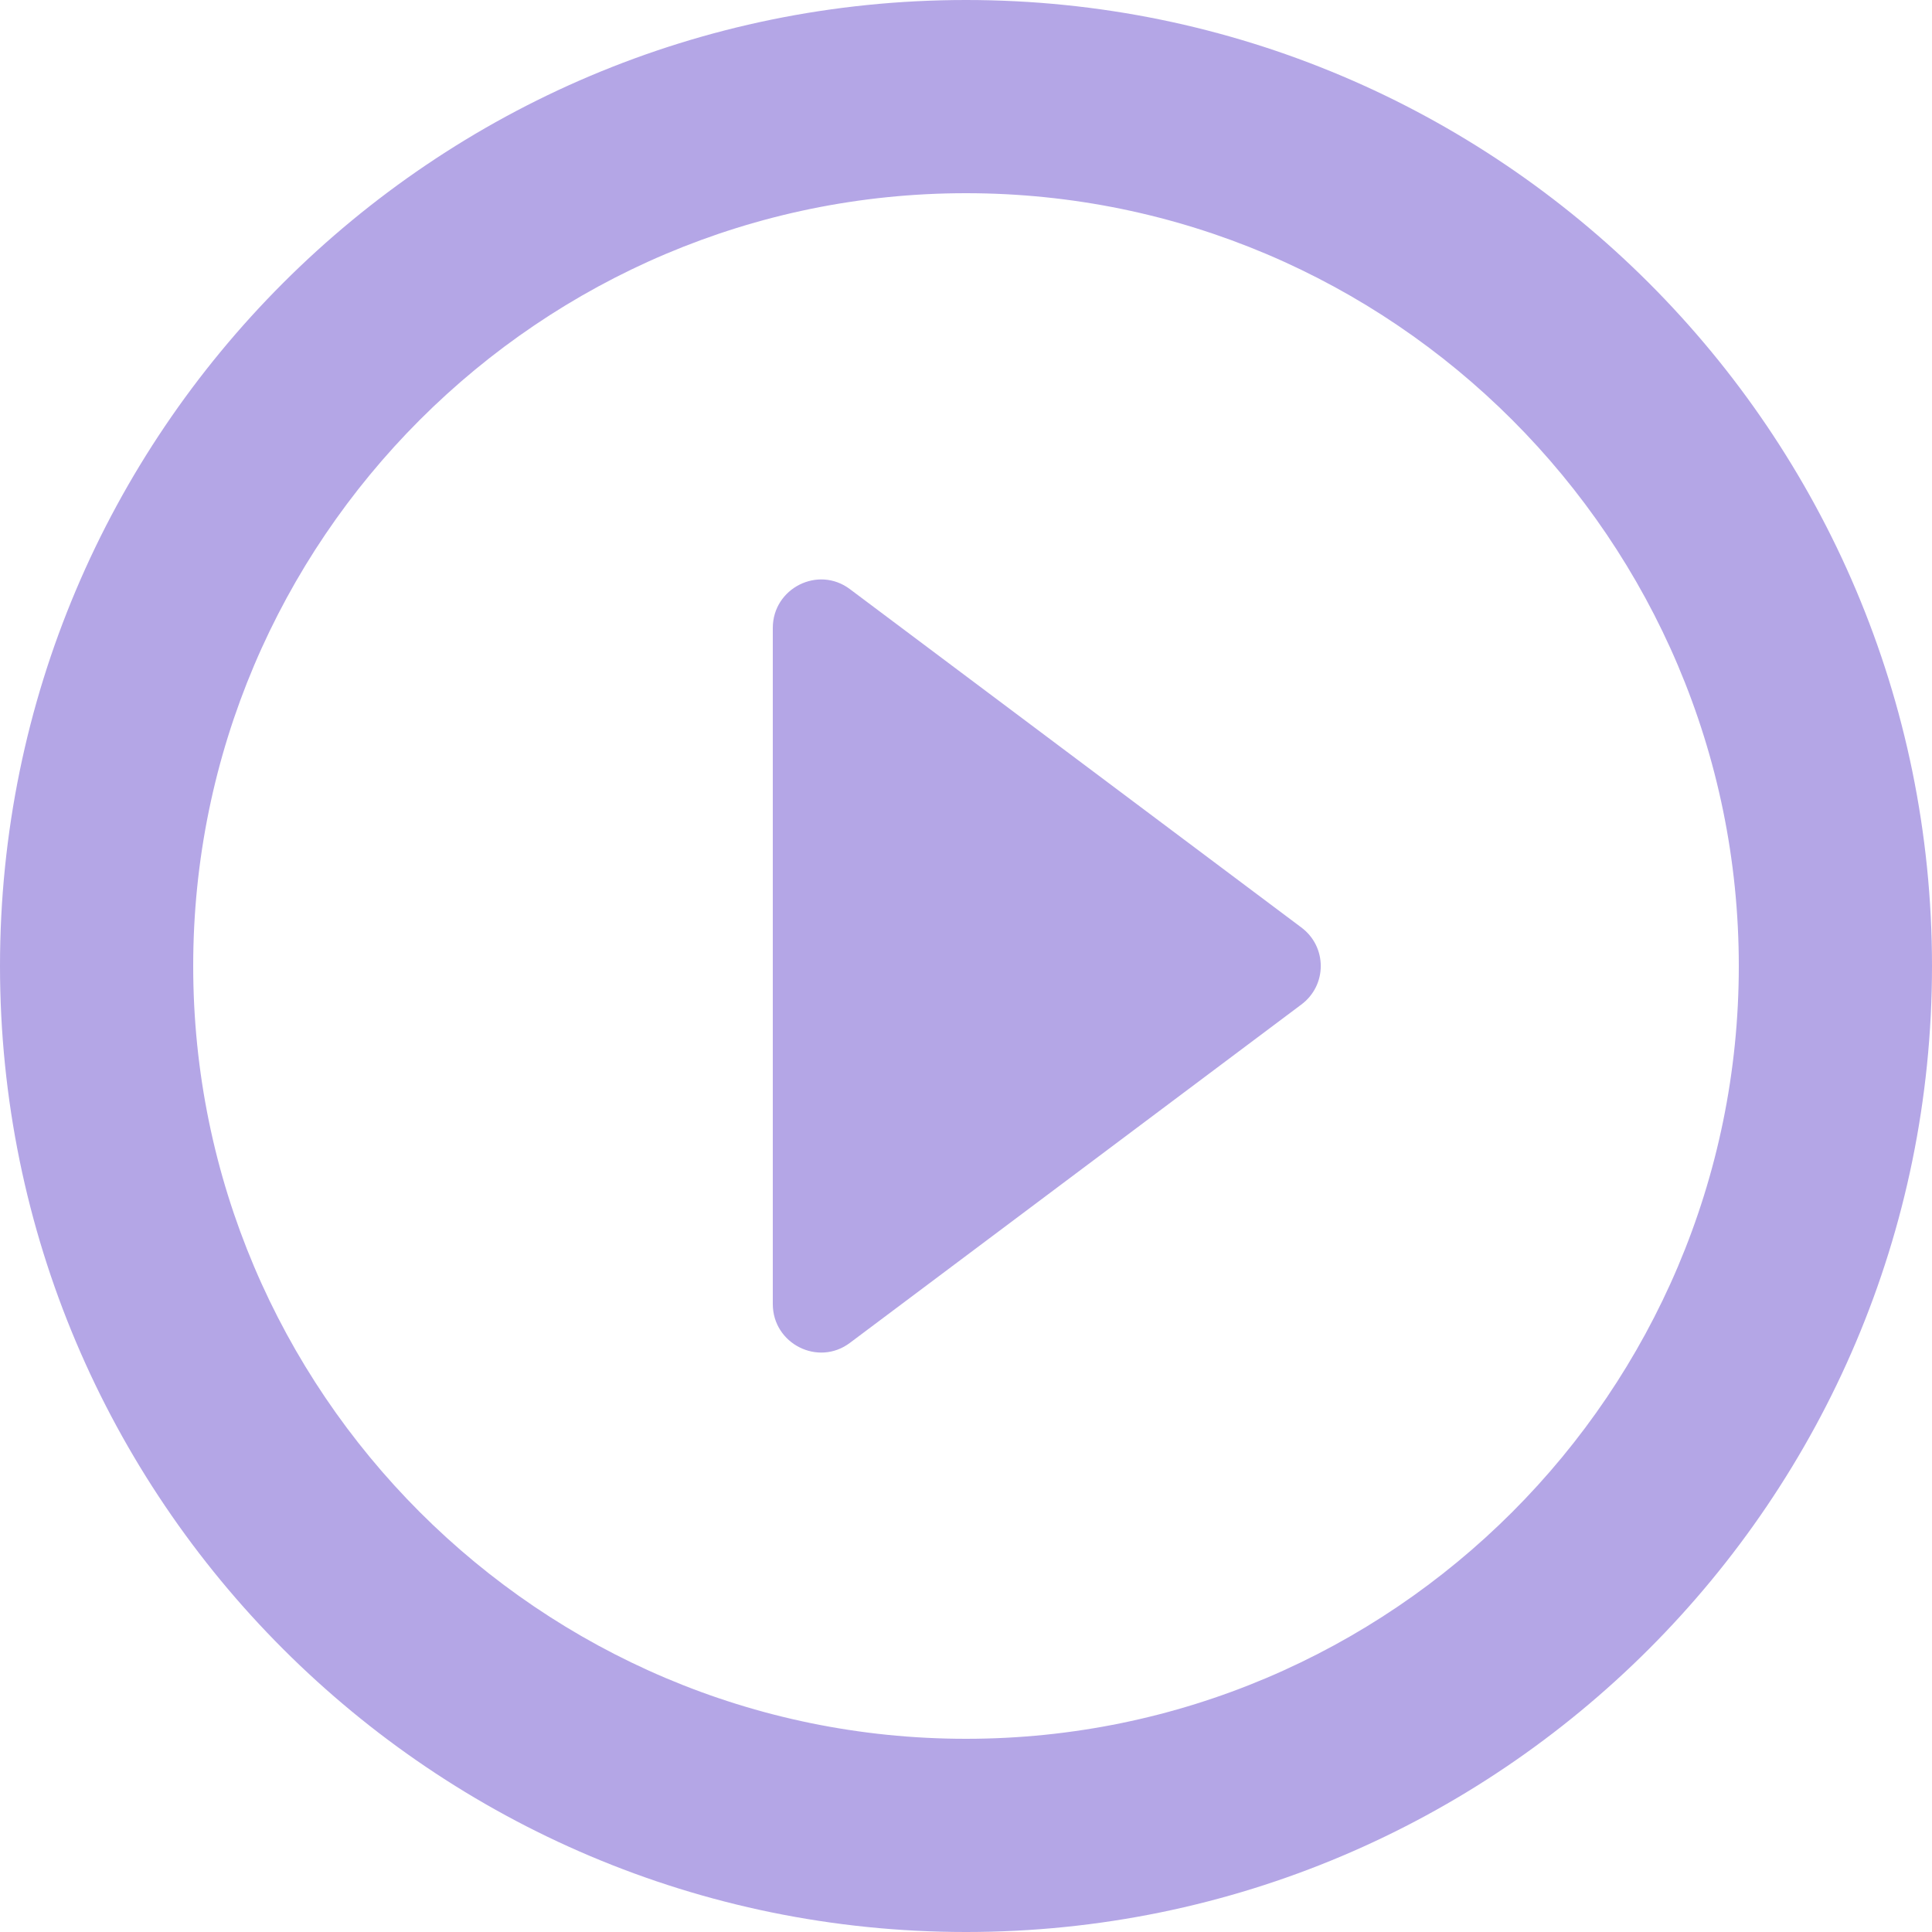<svg width="18" height="18" viewBox="0 0 18 18" fill="none" xmlns="http://www.w3.org/2000/svg">
<path d="M7.92 12.51L12.123 9.36C12.366 9.18 12.366 8.82 12.123 8.64L7.92 5.49C7.623 5.265 7.2 5.481 7.2 5.85V12.15C7.2 12.519 7.623 12.735 7.92 12.51ZM9 0C4.032 0 0 4.032 0 9C0 13.968 4.032 18 9 18C13.968 18 18 13.968 18 9C18 4.032 13.968 0 9 0ZM9 16.2C5.031 16.2 1.8 12.969 1.8 9C1.8 5.031 5.031 1.8 9 1.8C12.969 1.8 16.2 5.031 16.2 9C16.2 12.969 12.969 16.2 9 16.2Z" fill="#B4A6E6"/>
</svg>
